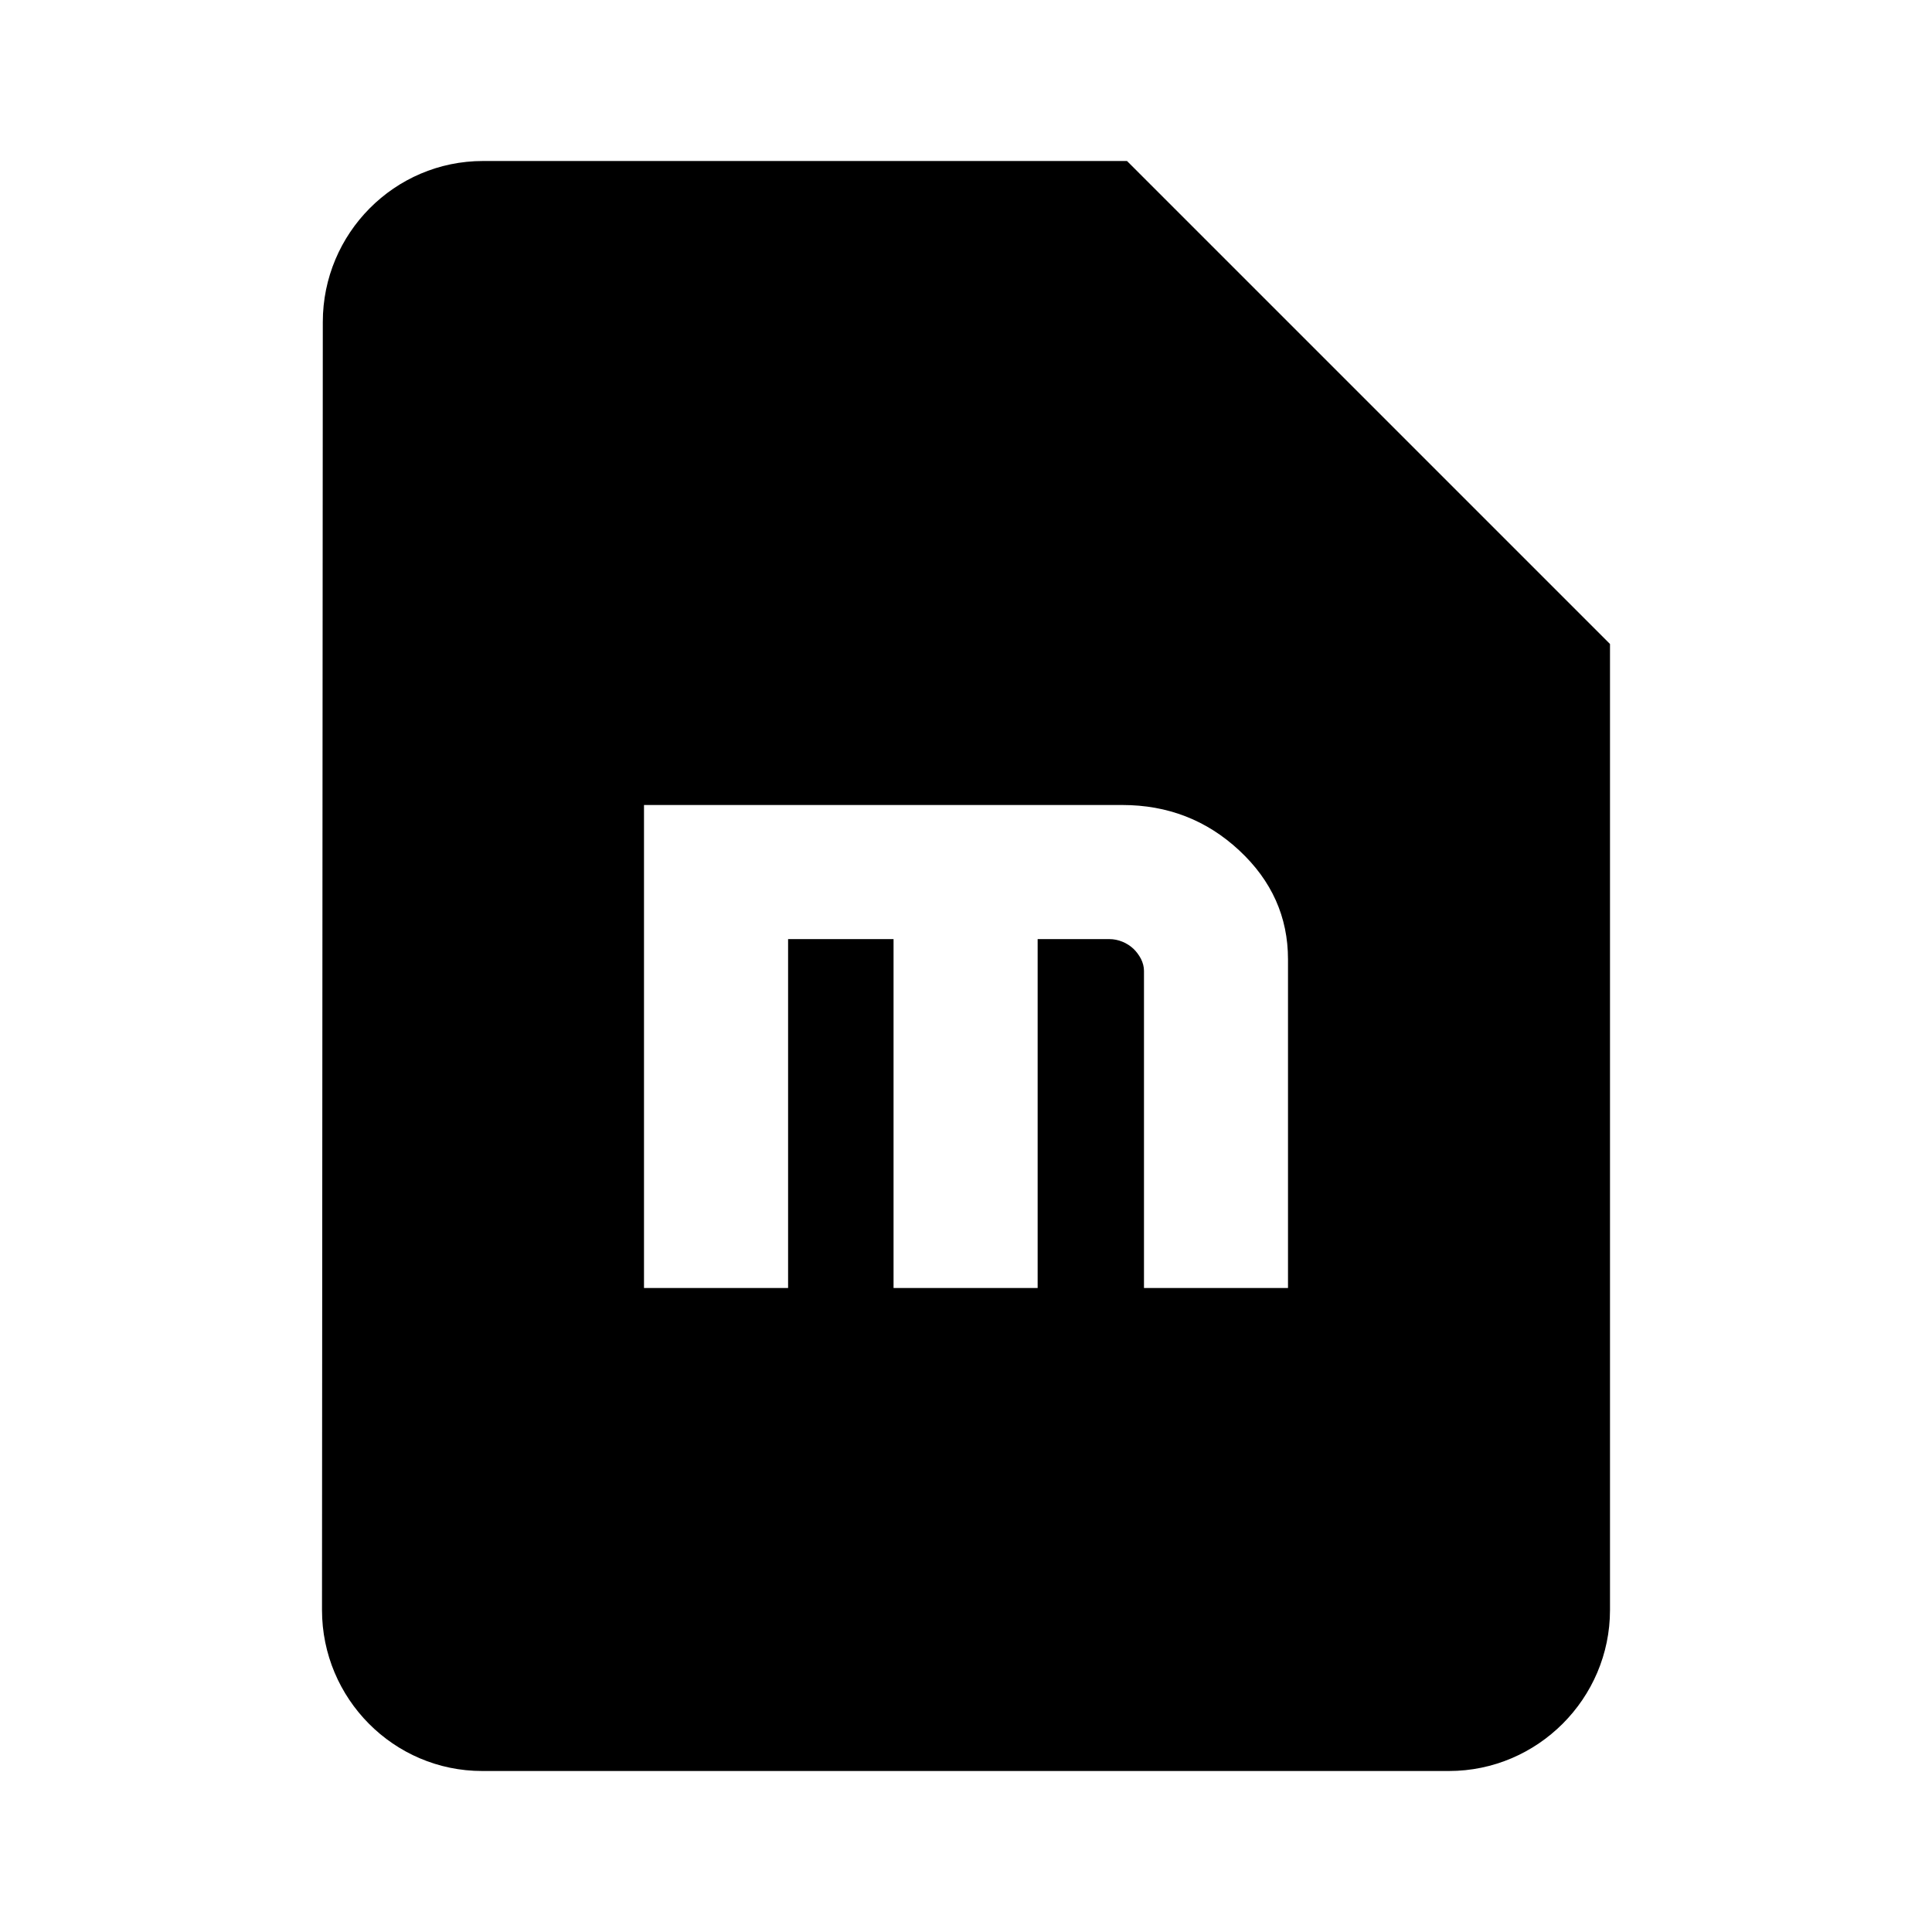 <svg xmlns="http://www.w3.org/2000/svg" xmlns:xlink="http://www.w3.org/1999/xlink" width="24" height="24" viewBox="0 0 24 24">
    <path d="M14 2l6 6v12c0 1.1-.9 2-2 2H5.99C4.89 22 4 21.1 4 20l.01-16c0-1.1.89-2 1.99-2h8zm-.06 8H8v6h1.79v-4.334h1.31V16h1.79v-4.334h.893c.054 0 .107.011.159.032.052.021.097.05.137.087.039.037.07.08.095.127.024.049.037.098.037.149V16H16v-4.083c0-.526-.202-.977-.606-1.353-.404-.376-.888-.564-1.453-.564z"/>
</svg>
